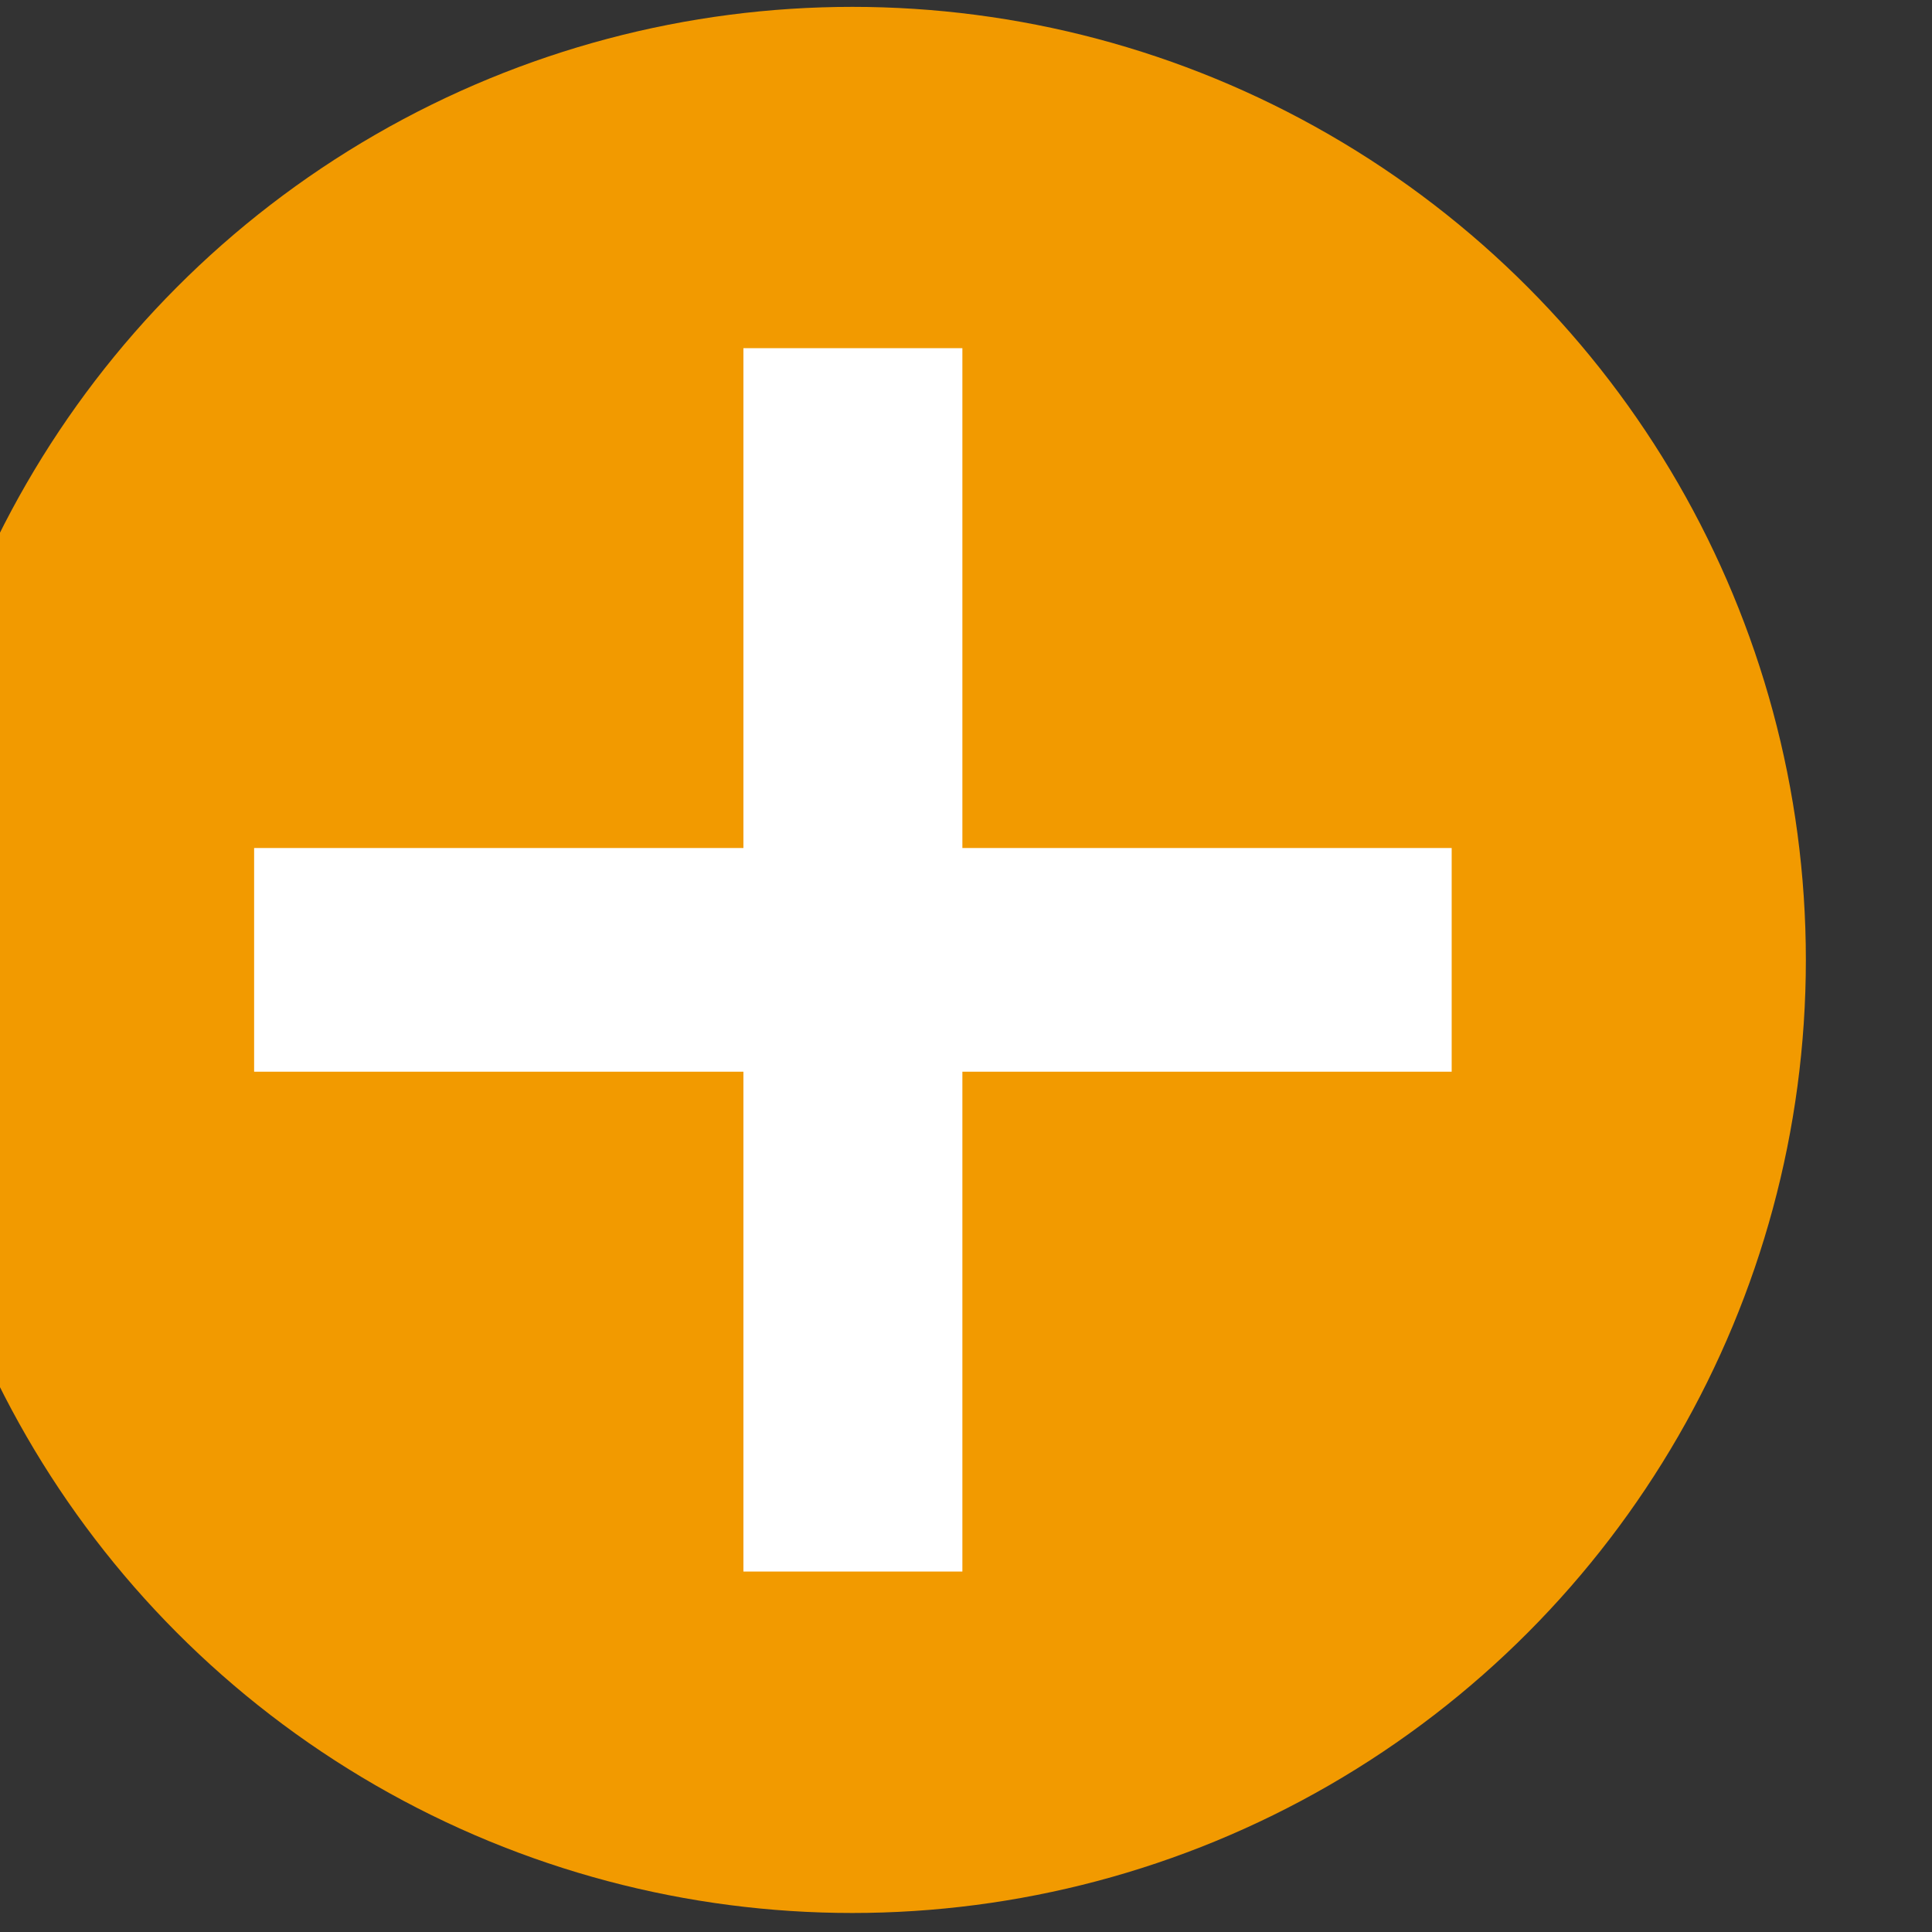 <?xml version="1.0" encoding="UTF-8" standalone="no"?>
<!DOCTYPE svg PUBLIC "-//W3C//DTD SVG 1.1//EN" "http://www.w3.org/Graphics/SVG/1.1/DTD/svg11.dtd">
<svg width="100%" height="100%" viewBox="0 0 71 71" version="1.1" xmlns="http://www.w3.org/2000/svg" xmlns:xlink="http://www.w3.org/1999/xlink" xml:space="preserve" xmlns:serif="http://www.serif.com/" style="fill-rule:evenodd;clip-rule:evenodd;stroke-linejoin:round;stroke-miterlimit:1.414;">
    <rect x="0" y="0" width="71" height="71" fill="#333333" stroke="none"/>
    <g transform="matrix(1,0,0,1,-20078.4,-258.388)">
        <g transform="matrix(2,0,0,4.32,18599.1,0)">
            <g transform="matrix(0.322,0,0,0.149,-587.052,91.833)">
                <g>
                    <g>
                        <circle cx="4168.83" cy="-160.101" r="54.413" style="fill:rgb(242,154,0);"/>
                        <g transform="matrix(6.707,0,0,6.855,3508.81,-477.954)">
                            <path d="M93.318,45.436L93.318,47.299L97.481,47.299L97.481,51.462L99.344,51.462L99.344,47.299L103.507,47.299L103.507,45.436L99.344,45.436L99.344,41.273L97.481,41.273L97.481,45.436L93.318,45.436Z" style="fill:white;fill-rule:nonzero;"/>
                        </g>
                    </g>
                </g>
            </g>
        </g>
    </g>
</svg>
